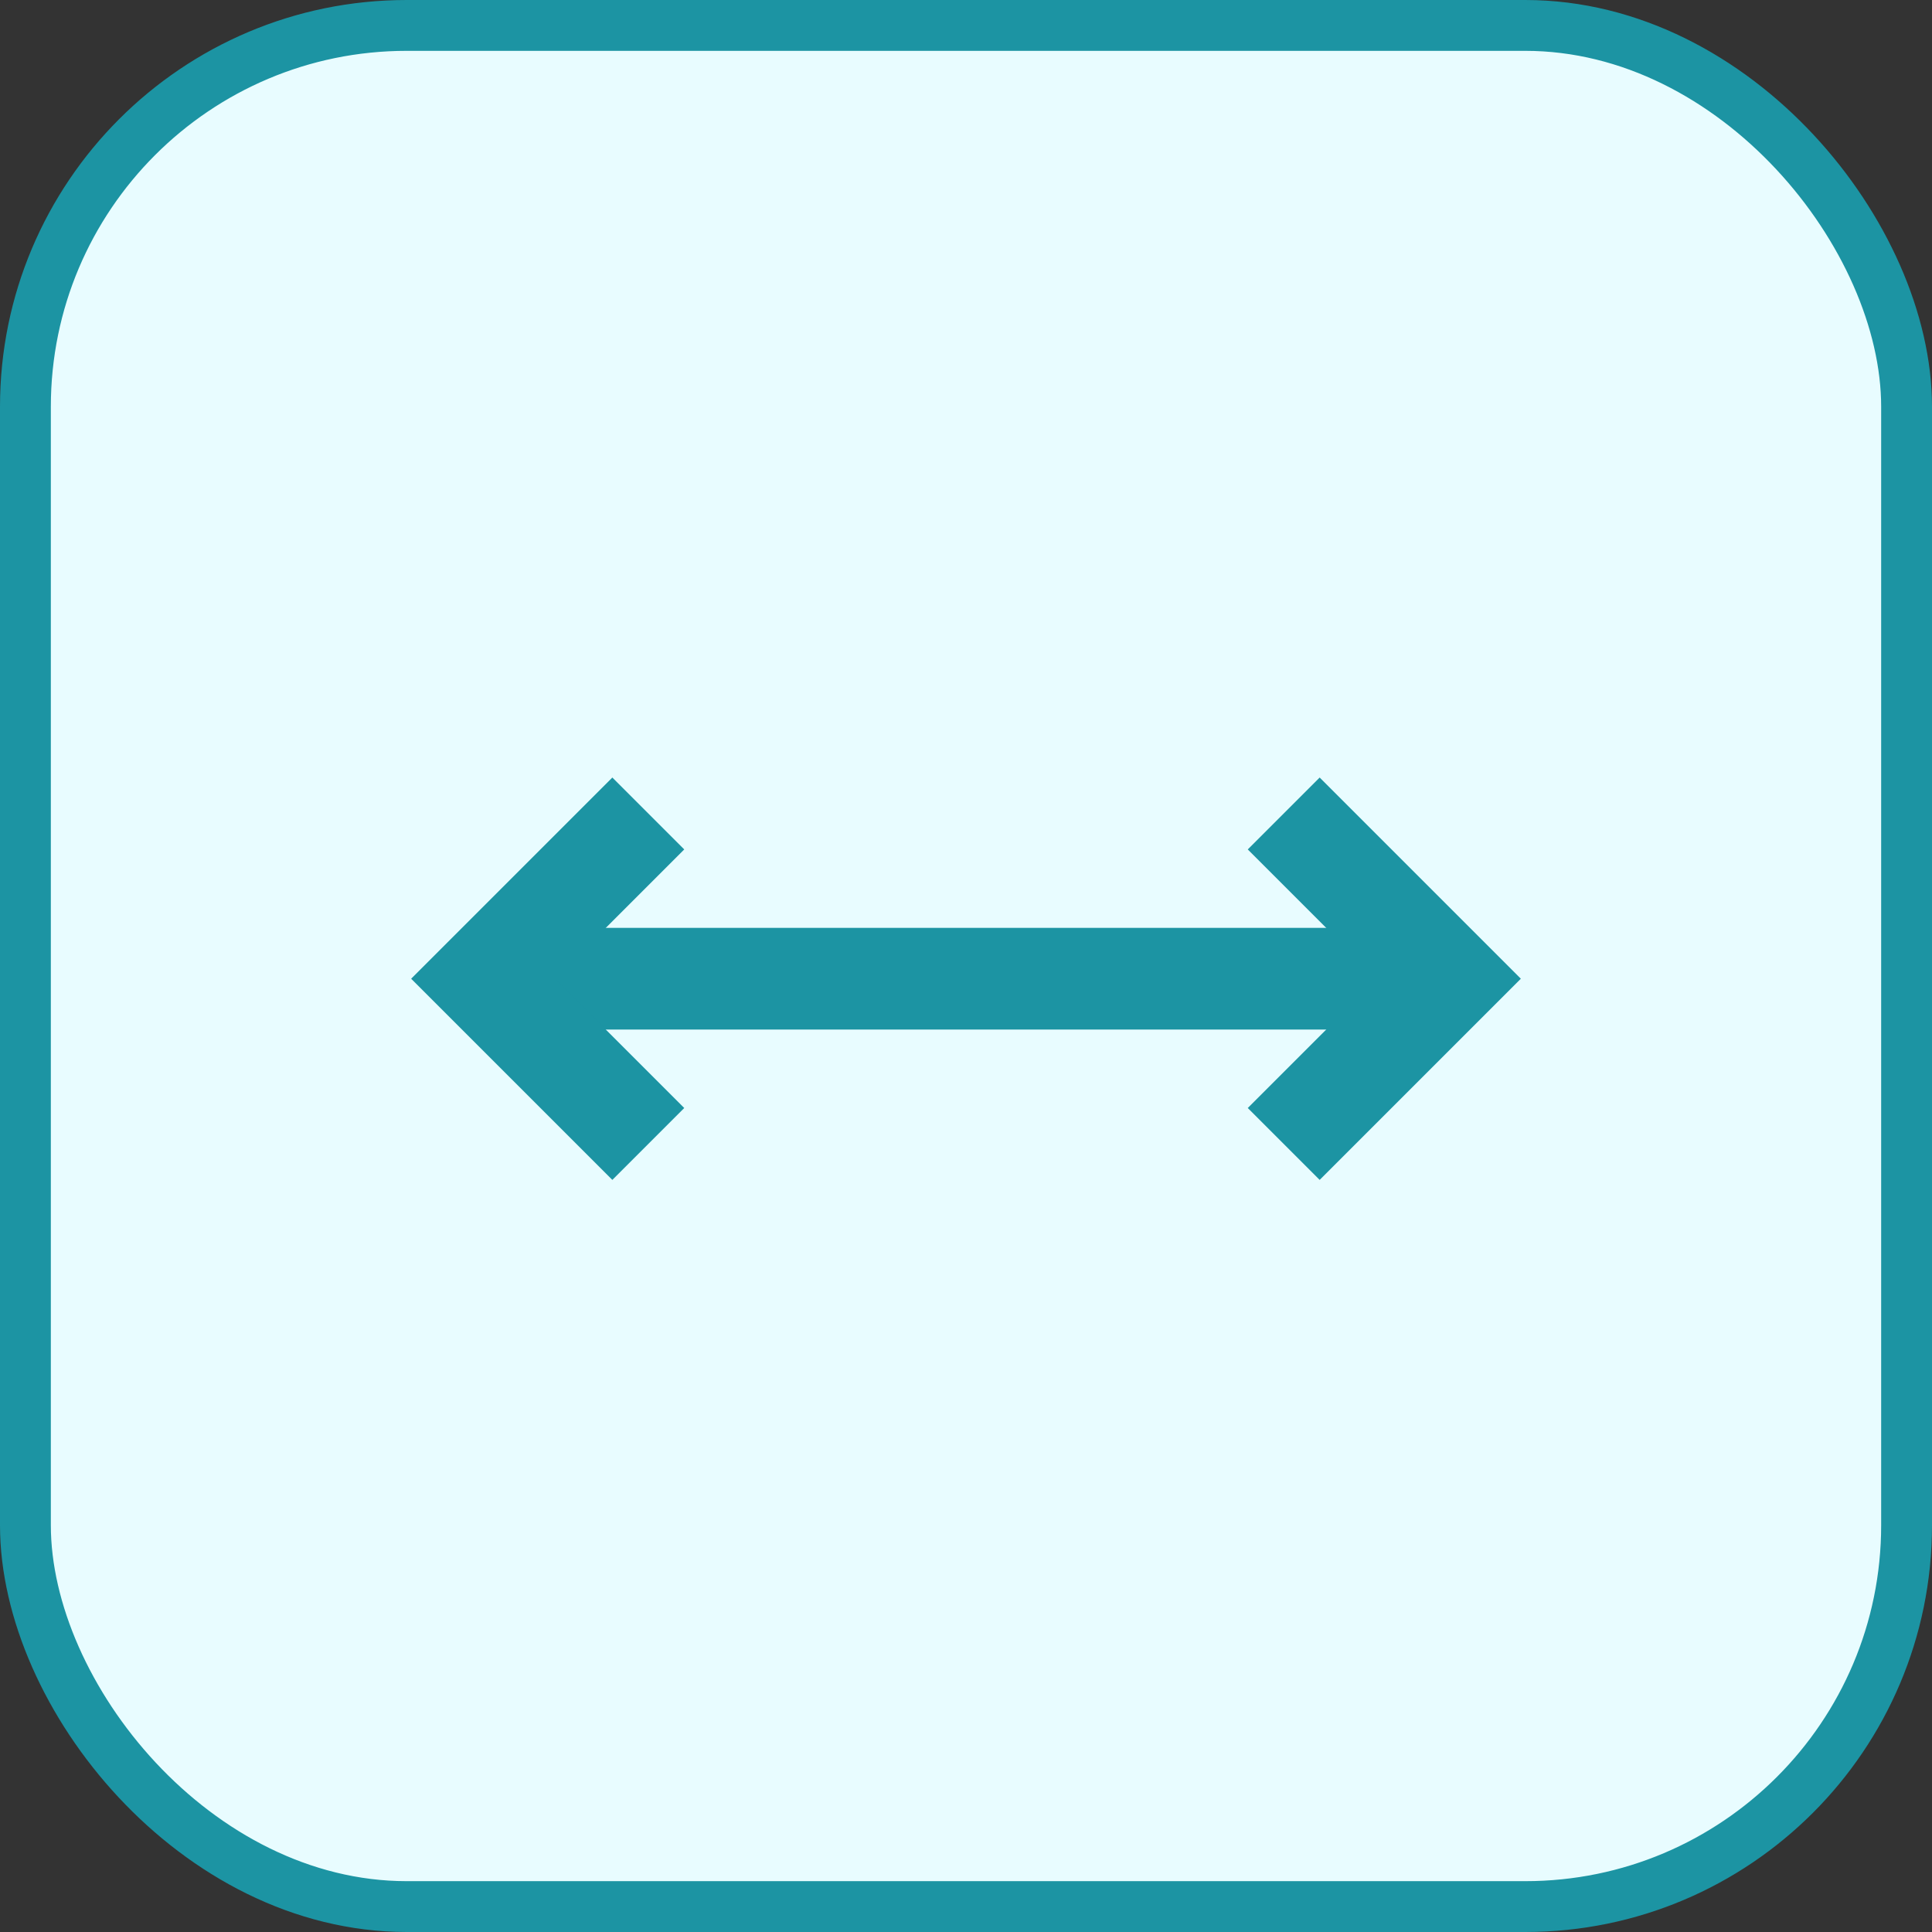 <svg width="38" height="38" viewBox="0 0 38 38" fill="none" xmlns="http://www.w3.org/2000/svg">
<rect x="0" y="0" width="38" height="38" fill="#333333" stroke="none"/>
<rect x="0.5" y="0.5" width="37" height="37" rx="7.5" fill="#E8FCFF"/>
<rect x="0.5" y="0.5" width="37" height="37" rx="7.5" fill="#E8FCFF"/>
<rect x="0.5" y="0.5" width="37" height="37" rx="7.5" stroke="#1C94A3"/>
<path d="M28 19.25H19" stroke="#1C94A3" stroke-width="2"/>
<path d="M25.249 22.5L28.499 19.25L25.249 16" stroke="#1C94A3" stroke-width="2"/>
<path d="M10 19.25H19" stroke="#1C94A3" stroke-width="2"/>
<path d="M12.751 16L9.501 19.25L12.751 22.5" stroke="#1C94A3" stroke-width="2"/>
</svg>

